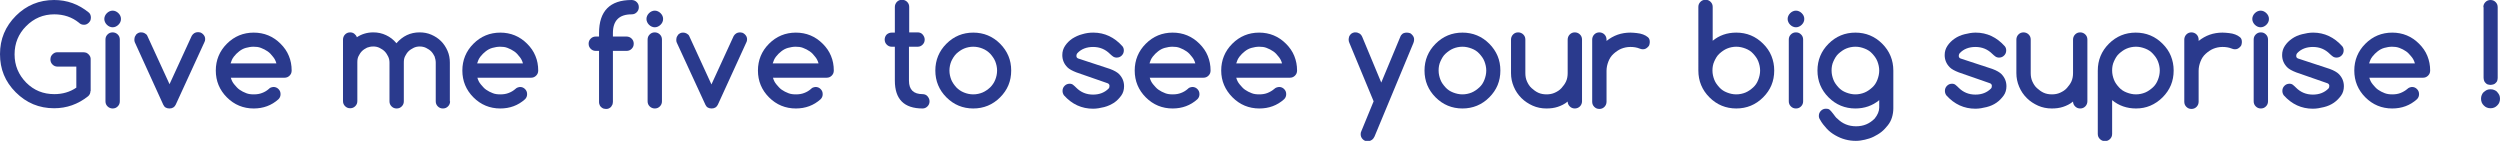 <!-- Generator: Adobe Illustrator 18.0.0, SVG Export Plug-In  -->
<svg version="1.1"
	 xmlns="http://www.w3.org/2000/svg" xmlns:xlink="http://www.w3.org/1999/xlink" xmlns:a="http://ns.adobe.com/AdobeSVGViewerExtensions/3.0/"
	 x="0px" y="0px" width="1080.9px" height="60.9px" viewBox="0 0 1080.9 60.9" enable-background="new 0 0 1080.9 60.9"
	 xml:space="preserve">
<defs>
</defs>
<g>
	<path fill="#2A3A8D" d="M39.1,39.4c0,0.8-0.3,1.6-1,2.2c-4.4,3.5-9.3,5.2-14.7,5.2c-6.5,0-12-2.3-16.6-6.9S0,29.9,0,23.4
		c0-6.5,2.3-12,6.9-16.6C11.4,2.3,17,0,23.4,0C29,0,34,1.8,38.5,5.5C39,6,39.3,6.7,39.3,7.6c0,0.4-0.1,0.9-0.2,1.2
		c-0.2,0.4-0.4,0.7-0.7,1c-0.3,0.3-0.6,0.5-1,0.7s-0.8,0.2-1.2,0.2c-0.8,0-1.5-0.3-2.1-0.9c-1.5-1.2-3.1-2.1-4.9-2.7
		s-3.7-0.9-5.7-0.9c-4.8,0-8.8,1.7-12.2,5.1c-3.3,3.3-5,7.4-5,12.2c0,4.8,1.7,8.8,5,12.2c3.4,3.4,7.4,5,12.2,5
		c3.5,0,6.7-0.9,9.5-2.8v-9.1h-8.1c-0.9,0-1.6-0.3-2.2-0.9c-0.6-0.6-0.9-1.3-0.9-2.2c0-0.4,0.1-0.8,0.2-1.2c0.2-0.4,0.4-0.7,0.7-1
		c0.3-0.3,0.6-0.5,1-0.7c0.4-0.2,0.8-0.2,1.2-0.2h11.2c0.4,0,0.8,0.1,1.2,0.2c0.4,0.2,0.7,0.4,1,0.7c0.3,0.3,0.5,0.6,0.7,1
		c0.2,0.4,0.2,0.8,0.2,1.2V39.4z"/>
	<path fill="#2A3A8D" d="M52.3,8.2c0,1-0.4,1.8-1.1,2.5s-1.6,1.1-2.5,1.1s-1.8-0.4-2.5-1.1s-1.1-1.6-1.1-2.5s0.4-1.8,1.1-2.5
		s1.6-1.1,2.5-1.1s1.8,0.4,2.5,1.1S52.3,7.2,52.3,8.2z M45.6,43.8V17.1c0-0.9,0.3-1.6,0.9-2.2c0.6-0.6,1.3-0.9,2.2-0.9
		c0.8,0,1.6,0.3,2.2,0.9c0.6,0.6,0.9,1.3,0.9,2.2v26.7c0,0.9-0.3,1.6-0.9,2.2c-0.6,0.6-1.3,0.9-2.2,0.9c-0.8,0-1.6-0.3-2.2-0.9
		C45.9,45.4,45.6,44.7,45.6,43.8z"/>
	<path fill="#2A3A8D" d="M73.3,46.9c-1.3,0-2.2-0.5-2.7-1.6L58.3,18.3c-0.2-0.4-0.2-0.8-0.2-1.2s0.1-0.8,0.2-1.2
		c0.2-0.4,0.4-0.7,0.6-1c0.3-0.3,0.6-0.5,1-0.7c0.4-0.2,0.8-0.2,1.2-0.2c0.5,0,1,0.1,1.5,0.4c0.5,0.3,0.9,0.6,1.1,1.1l9.6,20.9
		l9.6-20.9c0.6-1,1.5-1.6,2.7-1.6c0.4,0,0.8,0.1,1.2,0.2c0.4,0.2,0.7,0.4,1,0.7c0.3,0.3,0.5,0.6,0.7,1c0.2,0.4,0.2,0.8,0.2,1.2
		c0,0.4-0.1,0.9-0.3,1.2L76,45.2C75.5,46.3,74.6,46.9,73.3,46.9z"/>
	<path fill="#2A3A8D" d="M118.2,37.6c0.9,0,1.6,0.3,2.2,0.9c0.6,0.6,0.9,1.3,0.9,2.2c0,0.9-0.3,1.6-0.9,2.2c-3,2.7-6.6,4-10.7,4
		c-4.5,0-8.4-1.6-11.6-4.8c-3.2-3.2-4.8-7.1-4.8-11.6s1.6-8.4,4.8-11.6c3.2-3.2,7.1-4.8,11.6-4.8c4.5,0,8.4,1.6,11.6,4.8
		c1.6,1.6,2.8,3.3,3.6,5.3c0.8,1.9,1.2,4,1.2,6.3c0,0.9-0.3,1.6-0.9,2.2c-0.6,0.6-1.3,0.9-2.2,0.9H99.8c0.3,1.1,0.8,2.1,1.5,2.9
		s1.4,1.7,2.3,2.3c0.9,0.6,1.8,1.1,2.9,1.5c1,0.4,2.1,0.5,3.3,0.5c1.3,0,2.5-0.2,3.5-0.6c1.1-0.4,2.1-1,3-1.8
		C116.7,37.9,117.4,37.7,118.2,37.6z M119.5,27.4c-0.3-1.1-0.8-2.1-1.5-2.9c-0.7-0.9-1.4-1.7-2.3-2.3c-0.9-0.6-1.8-1.1-2.9-1.5
		c-1-0.4-2.1-0.5-3.2-0.5s-2.2,0.2-3.3,0.5s-2,0.8-2.9,1.5s-1.6,1.4-2.3,2.3s-1.1,1.9-1.4,2.9H119.5z"/>
	<path fill="#2A3A8D" d="M194.6,43.8c0,0.9-0.3,1.6-0.9,2.2c-0.6,0.6-1.3,0.9-2.2,0.9c-0.9,0-1.6-0.3-2.2-0.9s-0.9-1.3-0.9-2.2V27.1
		c0-0.9-0.2-1.8-0.5-2.7c-0.4-0.8-0.9-1.6-1.5-2.2c-0.6-0.6-1.4-1.1-2.2-1.5s-1.8-0.6-2.7-0.6c-1,0-1.9,0.2-2.7,0.6
		c-0.8,0.4-1.6,0.9-2.2,1.5c-0.6,0.6-1.1,1.4-1.5,2.2c-0.4,0.8-0.5,1.7-0.5,2.7v16.7c0,0.9-0.3,1.6-0.9,2.2
		c-0.6,0.6-1.3,0.9-2.2,0.9c-0.9,0-1.6-0.3-2.2-0.9c-0.6-0.6-0.9-1.3-0.9-2.2V27.1c0-1-0.2-1.9-0.6-2.7c-0.4-0.8-0.9-1.6-1.5-2.2
		c-0.6-0.6-1.4-1.1-2.2-1.5c-0.8-0.4-1.7-0.6-2.7-0.6c-1,0-1.9,0.2-2.7,0.5c-0.8,0.4-1.6,0.9-2.2,1.5c-0.6,0.6-1.1,1.4-1.5,2.2
		c-0.4,0.8-0.5,1.7-0.5,2.7v16.7c0,0.9-0.3,1.6-0.9,2.2c-0.6,0.6-1.3,0.9-2.2,0.9c-0.9,0-1.6-0.3-2.2-0.9c-0.6-0.6-0.9-1.3-0.9-2.2
		V17.1c0-0.8,0.3-1.6,0.9-2.2c0.6-0.6,1.3-0.9,2.2-0.9c0.7,0,1.3,0.2,1.8,0.6s0.9,0.9,1.1,1.5c2.1-1.4,4.5-2.1,7.1-2.1
		c2,0,3.8,0.4,5.5,1.2c1.7,0.8,3.2,1.9,4.5,3.5c2.7-3.1,6-4.7,10-4.7c1.8,0,3.5,0.3,5.1,1c1.6,0.7,3,1.6,4.2,2.8
		c1.2,1.2,2.1,2.6,2.8,4.2c0.7,1.6,1,3.3,1,5.1V43.8z"/>
	<path fill="#2A3A8D" d="M224.8,37.6c0.9,0,1.6,0.3,2.2,0.9c0.6,0.6,0.9,1.3,0.9,2.2c0,0.9-0.3,1.6-0.9,2.2c-3,2.7-6.6,4-10.7,4
		c-4.5,0-8.4-1.6-11.6-4.8c-3.2-3.2-4.8-7.1-4.8-11.6s1.6-8.4,4.8-11.6c3.2-3.2,7.1-4.8,11.6-4.8c4.5,0,8.4,1.6,11.6,4.8
		c1.6,1.6,2.8,3.3,3.6,5.3c0.8,1.9,1.2,4,1.2,6.3c0,0.9-0.3,1.6-0.9,2.2c-0.6,0.6-1.3,0.9-2.2,0.9h-23.2c0.3,1.1,0.8,2.1,1.5,2.9
		s1.4,1.7,2.3,2.3c0.9,0.6,1.8,1.1,2.9,1.5c1,0.4,2.1,0.5,3.3,0.5c1.3,0,2.5-0.2,3.5-0.6c1.1-0.4,2.1-1,3-1.8
		C223.4,37.9,224.1,37.7,224.8,37.6z M226.1,27.4c-0.3-1.1-0.8-2.1-1.5-2.9c-0.7-0.9-1.4-1.7-2.3-2.3c-0.9-0.6-1.8-1.1-2.9-1.5
		c-1-0.4-2.1-0.5-3.2-0.5s-2.2,0.2-3.3,0.5s-2,0.8-2.9,1.5s-1.6,1.4-2.3,2.3s-1.1,1.9-1.4,2.9H226.1z"/>
	<path fill="#2A3A8D" d="M273.1,6.2c-5.4,0-8.1,2.7-8.1,8.1v1.5h5.9c0.8,0,1.6,0.3,2.2,0.9c0.6,0.6,0.9,1.3,0.9,2.2
		c0,0.9-0.3,1.6-0.9,2.2c-0.6,0.6-1.3,0.9-2.2,0.9H265v22c0,0.4-0.1,0.8-0.2,1.2c-0.2,0.4-0.4,0.7-0.6,1c-0.3,0.3-0.6,0.5-1,0.7
		c-0.4,0.2-0.8,0.2-1.2,0.2c-0.4,0-0.8-0.1-1.2-0.2c-0.4-0.2-0.7-0.4-1-0.7c-0.3-0.3-0.5-0.6-0.6-1c-0.2-0.4-0.2-0.8-0.2-1.2v-22
		h-1.4c-0.9,0-1.6-0.3-2.2-0.9c-0.6-0.6-0.9-1.3-0.9-2.2s0.3-1.6,0.9-2.2c0.6-0.6,1.3-0.9,2.2-0.9h1.4v-1.5C259,4.8,263.7,0,273.1,0
		c0.8,0,1.6,0.3,2.2,0.9c0.6,0.6,0.9,1.3,0.9,2.2c0,0.9-0.3,1.6-0.9,2.2C274.7,5.9,274,6.2,273.1,6.2z"/>
	<path fill="#2A3A8D" d="M286.7,8.2c0,1-0.4,1.8-1.1,2.5s-1.6,1.1-2.5,1.1s-1.8-0.4-2.5-1.1s-1.1-1.6-1.1-2.5s0.4-1.8,1.1-2.5
		s1.6-1.1,2.5-1.1s1.8,0.4,2.5,1.1S286.7,7.2,286.7,8.2z M280,43.8V17.1c0-0.9,0.3-1.6,0.9-2.2c0.6-0.6,1.3-0.9,2.2-0.9
		c0.8,0,1.6,0.3,2.2,0.9c0.6,0.6,0.9,1.3,0.9,2.2v26.7c0,0.9-0.3,1.6-0.9,2.2c-0.6,0.6-1.3,0.9-2.2,0.9c-0.8,0-1.6-0.3-2.2-0.9
		C280.3,45.4,280,44.7,280,43.8z"/>
	<path fill="#2A3A8D" d="M307.7,46.9c-1.3,0-2.2-0.5-2.7-1.6l-12.4-26.9c-0.2-0.4-0.2-0.8-0.2-1.2s0.1-0.8,0.2-1.2
		c0.2-0.4,0.4-0.7,0.6-1c0.3-0.3,0.6-0.5,1-0.7c0.4-0.2,0.8-0.2,1.2-0.2c0.5,0,1,0.1,1.5,0.4c0.5,0.3,0.9,0.6,1.1,1.1l9.6,20.9
		l9.6-20.9c0.6-1,1.5-1.6,2.7-1.6c0.4,0,0.8,0.1,1.2,0.2c0.4,0.2,0.7,0.4,1,0.7c0.3,0.3,0.5,0.6,0.7,1c0.2,0.4,0.2,0.8,0.2,1.2
		c0,0.4-0.1,0.9-0.3,1.2l-12.3,26.9C309.9,46.3,309,46.9,307.7,46.9z"/>
	<path fill="#2A3A8D" d="M352.6,37.6c0.9,0,1.6,0.3,2.2,0.9c0.6,0.6,0.9,1.3,0.9,2.2c0,0.9-0.3,1.6-0.9,2.2c-3,2.7-6.6,4-10.7,4
		c-4.5,0-8.4-1.6-11.6-4.8c-3.2-3.2-4.8-7.1-4.8-11.6s1.6-8.4,4.8-11.6c3.2-3.2,7.1-4.8,11.6-4.8c4.5,0,8.4,1.6,11.6,4.8
		c1.6,1.6,2.8,3.3,3.6,5.3c0.8,1.9,1.2,4,1.2,6.3c0,0.9-0.3,1.6-0.9,2.2c-0.6,0.6-1.3,0.9-2.2,0.9h-23.2c0.3,1.1,0.8,2.1,1.5,2.9
		s1.4,1.7,2.3,2.3c0.9,0.6,1.8,1.1,2.9,1.5c1,0.4,2.1,0.5,3.3,0.5c1.3,0,2.5-0.2,3.5-0.6c1.1-0.4,2.1-1,3-1.8
		C351.1,37.9,351.8,37.7,352.6,37.6z M353.9,27.4c-0.3-1.1-0.8-2.1-1.5-2.9c-0.7-0.9-1.4-1.7-2.3-2.3c-0.9-0.6-1.8-1.1-2.9-1.5
		c-1-0.4-2.1-0.5-3.2-0.5s-2.2,0.2-3.3,0.5s-2,0.8-2.9,1.5s-1.6,1.4-2.3,2.3s-1.1,1.9-1.4,2.9H353.9z"/>
	<path fill="#2A3A8D" d="M385.5,14.1h1.4V3c0-0.8,0.3-1.6,0.9-2.2c0.6-0.6,1.3-0.9,2.2-0.9c0.8,0,1.6,0.3,2.2,0.9
		c0.6,0.6,0.9,1.3,0.9,2.2v11h3.7c0.8,0,1.6,0.3,2.1,0.9s0.9,1.3,0.9,2.2c0,0.9-0.3,1.6-0.9,2.2s-1.3,0.9-2.1,0.9H393v14.7
		c0,3.9,2,5.8,5.9,5.8c0.8,0,1.6,0.3,2.1,0.9s0.9,1.3,0.9,2.2c0,0.9-0.3,1.6-0.9,2.2s-1.3,0.9-2.1,0.9c-8,0-12-4-12-12V20.2h-1.4
		c-0.8,0-1.5-0.3-2.1-0.9c-0.6-0.6-0.9-1.3-0.9-2.2c0-0.8,0.3-1.6,0.9-2.2C384,14.4,384.7,14.1,385.5,14.1z"/>
	<path fill="#2A3A8D" d="M437.2,30.5c0,4.6-1.6,8.4-4.8,11.6c-3.2,3.2-7.1,4.8-11.6,4.8c-4.5,0-8.4-1.6-11.6-4.8
		c-3.2-3.2-4.8-7.1-4.8-11.6s1.6-8.4,4.8-11.6c3.2-3.2,7.1-4.8,11.6-4.8c4.5,0,8.4,1.6,11.6,4.8c1.6,1.6,2.8,3.4,3.6,5.3
		S437.2,28.2,437.2,30.5z M420.8,20.2c-1.4,0-2.8,0.3-4,0.8c-1.2,0.5-2.3,1.3-3.3,2.2c-0.9,0.9-1.6,2-2.2,3.3
		c-0.5,1.2-0.8,2.6-0.8,4s0.3,2.7,0.8,4c0.5,1.2,1.3,2.3,2.2,3.3c0.9,0.9,2,1.7,3.3,2.2c1.2,0.5,2.6,0.8,4,0.8c1.4,0,2.8-0.3,4-0.8
		c1.2-0.5,2.3-1.3,3.3-2.2c0.9-0.9,1.7-2,2.2-3.3c0.5-1.2,0.8-2.6,0.8-4s-0.3-2.7-0.8-4c-0.5-1.2-1.3-2.3-2.2-3.3
		c-0.9-0.9-2-1.7-3.3-2.2C423.6,20.5,422.2,20.2,420.8,20.2z"/>
	<path fill="#2A3A8D" d="M465.4,31.3c-1.8-0.7-3.1-1.4-3.9-2.2h0c-1.5-1.5-2.2-3.3-2.2-5.3c0-1.5,0.4-2.8,1.2-4s1.8-2.2,3.1-3.1
		c1.3-0.8,2.7-1.5,4.3-1.9c1.6-0.5,3.2-0.7,4.8-0.7c4.9,0,9.1,2,12.6,5.9c0.4,0.5,0.6,1.1,0.6,1.8c0,0.9-0.3,1.6-0.9,2.2
		c-0.6,0.6-1.3,0.9-2.2,0.9c-0.6,0-1.2-0.2-1.6-0.5s-0.9-0.7-1.3-1.1c-2-2-4.4-3-7.3-3c-2.8,0-5.1,0.9-6.7,2.6
		c-0.3,0.3-0.5,0.7-0.5,1.3s0.3,0.9,0.8,1.1l13.7,4.5c1.9,0.7,3.2,1.5,3.9,2.2h0c1.5,1.5,2.2,3.3,2.2,5.3c0,1.5-0.4,2.9-1.2,4
		s-1.8,2.2-3.1,3.1c-1.3,0.8-2.7,1.5-4.3,1.9s-3.2,0.7-4.8,0.7c-4.9,0-9.1-1.9-12.6-5.8c-0.4-0.6-0.6-1.2-0.6-1.9
		c0-0.9,0.3-1.6,0.9-2.2c0.6-0.6,1.3-0.9,2.2-0.9c0.6,0,1.2,0.2,1.6,0.6c0.4,0.4,0.9,0.7,1.2,1.1c2,2,4.4,3,7.3,3
		c2.8,0,5-0.9,6.7-2.6c0.3-0.3,0.4-0.7,0.4-1.2c0-0.5-0.3-0.9-0.8-1.1L465.4,31.3z"/>
	<path fill="#2A3A8D" d="M515.5,37.6c0.9,0,1.6,0.3,2.2,0.9c0.6,0.6,0.9,1.3,0.9,2.2c0,0.9-0.3,1.6-0.9,2.2c-3,2.7-6.6,4-10.7,4
		c-4.5,0-8.4-1.6-11.6-4.8c-3.2-3.2-4.8-7.1-4.8-11.6s1.6-8.4,4.8-11.6c3.2-3.2,7.1-4.8,11.6-4.8c4.5,0,8.4,1.6,11.6,4.8
		c1.6,1.6,2.8,3.3,3.6,5.3s1.2,4,1.2,6.3c0,0.9-0.3,1.6-0.9,2.2c-0.6,0.6-1.3,0.9-2.2,0.9h-23.2c0.3,1.1,0.8,2.1,1.5,2.9
		s1.4,1.7,2.3,2.3c0.9,0.6,1.8,1.1,2.9,1.5c1,0.4,2.1,0.5,3.3,0.5c1.3,0,2.5-0.2,3.5-0.6c1.1-0.4,2.1-1,3-1.8
		C514,37.9,514.7,37.7,515.5,37.6z M516.8,27.4c-0.3-1.1-0.8-2.1-1.5-2.9c-0.7-0.9-1.4-1.7-2.3-2.3c-0.9-0.6-1.8-1.1-2.9-1.5
		c-1-0.4-2.1-0.5-3.2-0.5s-2.2,0.2-3.3,0.5s-2,0.8-2.9,1.5s-1.6,1.4-2.3,2.3s-1.1,1.9-1.4,2.9H516.8z"/>
	<path fill="#2A3A8D" d="M553,37.6c0.9,0,1.6,0.3,2.2,0.9c0.6,0.6,0.9,1.3,0.9,2.2c0,0.9-0.3,1.6-0.9,2.2c-3,2.7-6.6,4-10.7,4
		c-4.5,0-8.4-1.6-11.6-4.8S528,35,528,30.5s1.6-8.4,4.8-11.6s7.1-4.8,11.6-4.8c4.5,0,8.4,1.6,11.6,4.8c1.6,1.6,2.8,3.3,3.6,5.3
		s1.2,4,1.2,6.3c0,0.9-0.3,1.6-0.9,2.2c-0.6,0.6-1.3,0.9-2.2,0.9h-23.2c0.3,1.1,0.8,2.1,1.5,2.9s1.4,1.7,2.3,2.3
		c0.9,0.6,1.8,1.1,2.9,1.5c1,0.4,2.1,0.5,3.3,0.5c1.3,0,2.5-0.2,3.5-0.6s2.1-1,3-1.8C551.5,37.9,552.2,37.7,553,37.6z M554.3,27.4
		c-0.3-1.1-0.8-2.1-1.5-2.9c-0.7-0.9-1.4-1.7-2.3-2.3c-0.9-0.6-1.8-1.1-2.9-1.5c-1-0.4-2.1-0.5-3.2-0.5s-2.2,0.2-3.3,0.5
		s-2,0.8-2.9,1.5s-1.6,1.4-2.3,2.3s-1.1,1.9-1.4,2.9H554.3z"/>
	<path fill="#2A3A8D" d="M593.9,43.8l-10.5-25.3c-0.2-0.4-0.3-0.9-0.3-1.4c0-0.4,0.1-0.8,0.2-1.2s0.4-0.7,0.6-1s0.6-0.5,1-0.7
		s0.8-0.2,1.2-0.2c0.6,0,1.2,0.2,1.7,0.5s0.9,0.8,1.2,1.5l8.2,19.7l8.2-19.7c0.2-0.6,0.6-1.1,1-1.4s1.1-0.5,1.9-0.5
		c0.4,0,0.8,0.1,1.2,0.2s0.7,0.4,1,0.7s0.5,0.6,0.7,1s0.2,0.8,0.2,1.2c0,0.4-0.1,0.9-0.3,1.4l-16.8,40.4c-0.3,0.6-0.6,1.1-1.2,1.5
		s-1.1,0.6-1.7,0.6c-0.9,0-1.6-0.3-2.2-0.9c-0.6-0.6-0.9-1.3-0.9-2.2c0-0.5,0.1-0.9,0.3-1.3L593.9,43.8z"/>
	<path fill="#2A3A8D" d="M648.7,30.5c0,4.6-1.6,8.4-4.8,11.6c-3.2,3.2-7.1,4.8-11.6,4.8c-4.5,0-8.4-1.6-11.6-4.8s-4.8-7.1-4.8-11.6
		s1.6-8.4,4.8-11.6s7.1-4.8,11.6-4.8c4.5,0,8.4,1.6,11.6,4.8c1.6,1.6,2.8,3.4,3.6,5.3S648.7,28.2,648.7,30.5z M632.3,20.2
		c-1.4,0-2.8,0.3-4,0.8s-2.3,1.3-3.3,2.2s-1.6,2-2.2,3.3s-0.8,2.6-0.8,4s0.3,2.7,0.8,4s1.3,2.3,2.2,3.3s2,1.7,3.3,2.2s2.6,0.8,4,0.8
		c1.4,0,2.8-0.3,4-0.8s2.3-1.3,3.3-2.2s1.7-2,2.2-3.3s0.8-2.6,0.8-4s-0.3-2.7-0.8-4s-1.3-2.3-2.2-3.3s-2-1.7-3.3-2.2
		S633.7,20.2,632.3,20.2z"/>
	<path fill="#2A3A8D" d="M680.9,46.9c-0.9,0-1.6-0.3-2.2-0.9s-0.9-1.3-0.9-2.1c-1.3,1.1-2.8,1.8-4.3,2.3s-3.1,0.7-4.9,0.7
		c-2.1,0-4.1-0.4-5.9-1.2s-3.5-1.9-4.9-3.3s-2.5-3-3.3-4.9s-1.2-3.8-1.2-5.9V17.1c0-0.8,0.3-1.6,0.9-2.2s1.3-0.9,2.2-0.9
		c0.8,0,1.6,0.3,2.2,0.9s0.9,1.3,0.9,2.2v14.5c0,1.3,0.2,2.5,0.7,3.6s1.1,2.1,2,2.9s1.8,1.5,2.9,2s2.3,0.7,3.6,0.7
		c1.2,0,2.4-0.2,3.5-0.7s2.1-1.1,2.9-2s1.5-1.8,2-2.9s0.7-2.3,0.7-3.6V17.1c0-0.8,0.3-1.6,0.9-2.2s1.3-0.9,2.2-0.9
		c0.8,0,1.6,0.3,2.2,0.9s0.9,1.3,0.9,2.2v26.7c0,0.8-0.3,1.6-0.9,2.2S681.7,46.9,680.9,46.9z"/>
	<path fill="#2A3A8D" d="M694.6,17.1v0.6c1.5-1.2,3.1-2.1,4.8-2.7s3.6-0.9,5.5-0.9c0.9,0,1.8,0.1,2.8,0.2s1.9,0.3,2.7,0.6
		s1.5,0.7,2.1,1.2s0.8,1.2,0.8,2.1c0,0.4-0.1,0.8-0.2,1.2s-0.4,0.7-0.7,1s-0.6,0.5-1,0.7s-0.8,0.2-1.2,0.2c-0.4,0-0.8-0.1-1.3-0.3
		c-1.2-0.5-2.6-0.7-4-0.7c-1.4,0-2.8,0.3-4,0.8s-2.3,1.3-3.3,2.2s-1.7,2-2.2,3.3s-0.8,2.6-0.8,4v13.4c0,0.8-0.3,1.6-0.9,2.2
		s-1.3,0.9-2.2,0.9c-0.9,0-1.6-0.3-2.2-0.9s-0.9-1.3-0.9-2.2V17.1c0-0.8,0.3-1.6,0.9-2.2s1.3-0.9,2.2-0.9c0.8,0,1.6,0.3,2.2,0.9
		S694.6,16.3,694.6,17.1z"/>
	<path fill="#2A3A8D" d="M740.4,17.7c2.9-2.4,6.3-3.6,10.3-3.6c4.5,0,8.4,1.6,11.6,4.8c1.6,1.6,2.8,3.3,3.6,5.3s1.2,4,1.2,6.3
		c0,4.6-1.6,8.4-4.8,11.6c-3.2,3.2-7.1,4.8-11.6,4.8c-4.5,0-8.4-1.6-11.6-4.8s-4.8-7.1-4.8-11.6V3c0-0.9,0.3-1.6,0.9-2.2
		s1.3-0.9,2.2-0.9c0.9,0,1.6,0.3,2.2,0.9s0.9,1.3,0.9,2.2V17.7z M750.7,40.8c1.4,0,2.8-0.3,4-0.8s2.3-1.3,3.3-2.2s1.7-2,2.2-3.3
		s0.8-2.6,0.8-4s-0.3-2.7-0.8-4s-1.3-2.3-2.2-3.3s-2-1.7-3.3-2.2s-2.6-0.8-4-0.8c-1.4,0-2.8,0.3-4,0.8s-2.3,1.3-3.3,2.2
		s-1.6,2-2.2,3.3s-0.8,2.6-0.8,4s0.3,2.7,0.8,4s1.3,2.3,2.2,3.3s2,1.7,3.3,2.2S749.2,40.8,750.7,40.8z"/>
	<path fill="#2A3A8D" d="M780.1,8.2c0,1-0.4,1.8-1.1,2.5s-1.6,1.1-2.5,1.1s-1.8-0.4-2.5-1.1s-1.1-1.6-1.1-2.5s0.4-1.8,1.1-2.5
		s1.6-1.1,2.5-1.1s1.8,0.4,2.5,1.1S780.1,7.2,780.1,8.2z M773.4,43.8V17.1c0-0.9,0.3-1.6,0.9-2.2s1.3-0.9,2.2-0.9s1.6,0.3,2.2,0.9
		s0.9,1.3,0.9,2.2v26.7c0,0.9-0.3,1.6-0.9,2.2s-1.3,0.9-2.2,0.9s-1.6-0.3-2.2-0.9S773.4,44.7,773.4,43.8z"/>
	<path fill="#2A3A8D" d="M812.5,43.3c-2.9,2.4-6.4,3.6-10.3,3.6c-4.5,0-8.4-1.6-11.6-4.8s-4.8-7.1-4.8-11.6s1.6-8.4,4.8-11.6
		s7.1-4.8,11.6-4.8c4.5,0,8.4,1.6,11.6,4.8c3.2,3.2,4.8,7.1,4.8,11.6v16.3c0,1.4-0.2,2.7-0.6,4s-1,2.4-1.8,3.4s-1.7,2-2.7,2.8
		s-2.2,1.5-3.4,2.1s-2.5,1-3.8,1.3s-2.6,0.5-3.9,0.5c-1.6,0-3.1-0.2-4.6-0.6s-2.9-1-4.3-1.8s-2.6-1.7-3.7-2.9s-2.1-2.4-2.9-3.9
		c-0.3-0.4-0.5-1-0.5-1.6c0-0.9,0.3-1.6,0.9-2.2s1.3-0.9,2.2-0.9c0.6,0,1.1,0.1,1.5,0.4s0.9,0.9,1.6,1.8s1.2,1.7,1.8,2.1
		c2.2,2.2,4.9,3.3,8.1,3.3c3.2,0,5.8-1.1,8-3.3c1.3-1.6,2-3.2,2-4.8V43.3z M802.2,20.2c-1.4,0-2.8,0.3-4,0.8s-2.3,1.3-3.3,2.2
		s-1.6,2-2.2,3.3s-0.8,2.6-0.8,4s0.3,2.7,0.8,4s1.3,2.3,2.2,3.3s2,1.7,3.3,2.2s2.6,0.8,4,0.8c1.4,0,2.8-0.3,4-0.8s2.3-1.3,3.3-2.2
		s1.7-2,2.2-3.3s0.8-2.6,0.8-4s-0.3-2.7-0.8-4s-1.3-2.3-2.2-3.3s-2-1.7-3.3-2.2S803.7,20.2,802.2,20.2z"/>
	<path fill="#2A3A8D" d="M846.9,31.3c-1.8-0.7-3.1-1.4-3.9-2.2h0c-1.5-1.5-2.2-3.3-2.2-5.3c0-1.5,0.4-2.8,1.2-4s1.8-2.2,3.1-3.1
		s2.7-1.5,4.3-1.9s3.2-0.7,4.8-0.7c4.9,0,9.1,2,12.6,5.9c0.4,0.5,0.6,1.1,0.6,1.8c0,0.9-0.3,1.6-0.9,2.2s-1.3,0.9-2.2,0.9
		c-0.6,0-1.2-0.2-1.6-0.5s-0.9-0.7-1.3-1.1c-2-2-4.4-3-7.3-3c-2.8,0-5.1,0.9-6.7,2.6c-0.3,0.3-0.5,0.7-0.5,1.3s0.3,0.9,0.8,1.1
		l13.7,4.5c1.9,0.7,3.2,1.5,3.9,2.2h0c1.5,1.5,2.2,3.3,2.2,5.3c0,1.5-0.4,2.9-1.2,4s-1.8,2.2-3.1,3.1s-2.7,1.5-4.3,1.9
		s-3.2,0.7-4.8,0.7c-4.9,0-9.1-1.9-12.6-5.8c-0.4-0.6-0.6-1.2-0.6-1.9c0-0.9,0.3-1.6,0.9-2.2s1.3-0.9,2.2-0.9c0.6,0,1.2,0.2,1.6,0.6
		s0.9,0.7,1.2,1.1c2,2,4.4,3,7.3,3c2.8,0,5-0.9,6.7-2.6c0.3-0.3,0.4-0.7,0.4-1.2c0-0.5-0.3-0.9-0.8-1.1L846.9,31.3z"/>
	<path fill="#2A3A8D" d="M899.4,46.9c-0.9,0-1.6-0.3-2.2-0.9s-0.9-1.3-0.9-2.1c-1.3,1.1-2.8,1.8-4.3,2.3s-3.1,0.7-4.9,0.7
		c-2.1,0-4.1-0.4-5.9-1.2s-3.5-1.9-4.9-3.3s-2.5-3-3.3-4.9s-1.2-3.8-1.2-5.9V17.1c0-0.8,0.3-1.6,0.9-2.2s1.3-0.9,2.2-0.9
		c0.8,0,1.6,0.3,2.2,0.9s0.9,1.3,0.9,2.2v14.5c0,1.3,0.2,2.5,0.7,3.6s1.1,2.1,2,2.9s1.8,1.5,2.9,2s2.3,0.7,3.6,0.7
		c1.2,0,2.4-0.2,3.5-0.7s2.1-1.1,2.9-2s1.5-1.8,2-2.9s0.7-2.3,0.7-3.6V17.1c0-0.8,0.3-1.6,0.9-2.2s1.3-0.9,2.2-0.9
		c0.8,0,1.6,0.3,2.2,0.9s0.9,1.3,0.9,2.2v26.7c0,0.8-0.3,1.6-0.9,2.2S900.3,46.9,899.4,46.9z"/>
	<path fill="#2A3A8D" d="M923.5,46.9c-3.9,0-7.4-1.2-10.3-3.6v14.6c0,0.9-0.3,1.6-0.9,2.2s-1.3,0.9-2.2,0.9c-0.9,0-1.6-0.3-2.2-0.9
		s-0.9-1.3-0.9-2.2V30.5c0-4.5,1.6-8.4,4.8-11.6s7.1-4.8,11.6-4.8c4.5,0,8.4,1.6,11.6,4.8c1.6,1.6,2.8,3.3,3.6,5.3s1.2,4,1.2,6.3
		c0,4.6-1.6,8.4-4.8,11.6c-1.6,1.6-3.4,2.8-5.3,3.6S925.8,46.9,923.5,46.9z M913.2,30.5c0,1.4,0.3,2.7,0.8,4s1.3,2.3,2.2,3.3
		s2,1.7,3.3,2.2s2.6,0.8,4,0.8c1.4,0,2.8-0.3,4-0.8s2.3-1.3,3.3-2.2s1.7-2,2.2-3.3s0.8-2.6,0.8-4s-0.3-2.7-0.8-4s-1.3-2.3-2.2-3.3
		s-2-1.7-3.3-2.2s-2.6-0.8-4-0.8c-1.4,0-2.8,0.3-4,0.8s-2.3,1.3-3.3,2.2s-1.6,2-2.2,3.3S913.2,29.1,913.2,30.5z"/>
	<path fill="#2A3A8D" d="M950.6,17.1v0.6c1.5-1.2,3.1-2.1,4.8-2.7s3.6-0.9,5.5-0.9c0.9,0,1.8,0.1,2.8,0.2s1.9,0.3,2.7,0.6
		s1.5,0.7,2.1,1.2s0.8,1.2,0.8,2.1c0,0.4-0.1,0.8-0.2,1.2s-0.4,0.7-0.7,1s-0.6,0.5-1,0.7s-0.8,0.2-1.2,0.2c-0.4,0-0.8-0.1-1.3-0.3
		c-1.2-0.5-2.6-0.7-4-0.7c-1.4,0-2.8,0.3-4,0.8s-2.3,1.3-3.3,2.2s-1.7,2-2.2,3.3s-0.8,2.6-0.8,4v13.4c0,0.8-0.3,1.6-0.9,2.2
		s-1.3,0.9-2.2,0.9c-0.9,0-1.6-0.3-2.2-0.9s-0.9-1.3-0.9-2.2V17.1c0-0.8,0.3-1.6,0.9-2.2s1.3-0.9,2.2-0.9c0.8,0,1.6,0.3,2.2,0.9
		S950.6,16.3,950.6,17.1z"/>
	<path fill="#2A3A8D" d="M981,8.2c0,1-0.4,1.8-1.1,2.5s-1.6,1.1-2.5,1.1s-1.8-0.4-2.5-1.1s-1.1-1.6-1.1-2.5s0.4-1.8,1.1-2.5
		s1.6-1.1,2.5-1.1s1.8,0.4,2.5,1.1S981,7.2,981,8.2z M974.4,43.8V17.1c0-0.9,0.3-1.6,0.9-2.2s1.3-0.9,2.2-0.9s1.6,0.3,2.2,0.9
		s0.9,1.3,0.9,2.2v26.7c0,0.9-0.3,1.6-0.9,2.2s-1.3,0.9-2.2,0.9s-1.6-0.3-2.2-0.9S974.4,44.7,974.4,43.8z"/>
	<path fill="#2A3A8D" d="M992.8,31.3c-1.8-0.7-3.1-1.4-3.9-2.2h0c-1.5-1.5-2.2-3.3-2.2-5.3c0-1.5,0.4-2.8,1.2-4s1.8-2.2,3.1-3.1
		s2.7-1.5,4.3-1.9s3.2-0.7,4.8-0.7c4.9,0,9.1,2,12.6,5.9c0.4,0.5,0.6,1.1,0.6,1.8c0,0.9-0.3,1.6-0.9,2.2s-1.3,0.9-2.2,0.9
		c-0.6,0-1.2-0.2-1.6-0.5s-0.9-0.7-1.3-1.1c-2-2-4.4-3-7.3-3c-2.8,0-5.1,0.9-6.7,2.6c-0.3,0.3-0.5,0.7-0.5,1.3s0.3,0.9,0.8,1.1
		l13.7,4.5c1.9,0.7,3.2,1.5,3.9,2.2h0c1.5,1.5,2.2,3.3,2.2,5.3c0,1.5-0.4,2.9-1.2,4s-1.8,2.2-3.1,3.1s-2.7,1.5-4.3,1.9
		s-3.2,0.7-4.8,0.7c-4.9,0-9.1-1.9-12.6-5.8c-0.4-0.6-0.6-1.2-0.6-1.9c0-0.9,0.3-1.6,0.9-2.2s1.3-0.9,2.2-0.9c0.6,0,1.2,0.2,1.6,0.6
		s0.9,0.7,1.2,1.1c2,2,4.4,3,7.3,3c2.8,0,5-0.9,6.7-2.6c0.3-0.3,0.4-0.7,0.4-1.2c0-0.5-0.3-0.9-0.8-1.1L992.8,31.3z"/>
	<path fill="#2A3A8D" d="M1042.8,37.6c0.9,0,1.6,0.3,2.2,0.9s0.9,1.3,0.9,2.2c0,0.9-0.3,1.6-0.9,2.2c-3,2.7-6.6,4-10.7,4
		c-4.5,0-8.4-1.6-11.6-4.8s-4.8-7.1-4.8-11.6s1.6-8.4,4.8-11.6s7.1-4.8,11.6-4.8c4.5,0,8.4,1.6,11.6,4.8c1.6,1.6,2.8,3.3,3.6,5.3
		s1.2,4,1.2,6.3c0,0.9-0.3,1.6-0.9,2.2s-1.3,0.9-2.2,0.9h-23.2c0.3,1.1,0.8,2.1,1.5,2.9s1.4,1.7,2.3,2.3s1.8,1.1,2.9,1.5
		s2.1,0.5,3.3,0.5c1.3,0,2.5-0.2,3.5-0.6s2.1-1,3-1.8C1041.4,37.9,1042.1,37.7,1042.8,37.6z M1044.1,27.4c-0.3-1.1-0.8-2.1-1.5-2.9
		s-1.4-1.7-2.3-2.3s-1.8-1.1-2.9-1.5s-2.1-0.5-3.2-0.5s-2.2,0.2-3.3,0.5s-2,0.8-2.9,1.5s-1.6,1.4-2.3,2.3s-1.1,1.9-1.4,2.9H1044.1z"
		/>
	<path fill="#2A3A8D" d="M1080.9,42.7c0,0.6-0.1,1.1-0.3,1.6s-0.5,0.9-0.9,1.3s-0.8,0.7-1.3,0.9s-1,0.3-1.6,0.3
		c-0.6,0-1.1-0.1-1.6-0.3s-0.9-0.5-1.3-0.9s-0.7-0.8-0.9-1.3s-0.3-1.1-0.3-1.6c0-0.6,0.1-1.1,0.3-1.6s0.5-1,0.9-1.3s0.8-0.7,1.3-0.9
		s1-0.3,1.6-0.3s1.1,0.1,1.6,0.3s1,0.5,1.3,0.9s0.7,0.8,0.9,1.3S1080.9,42.1,1080.9,42.7z M1073.7,3.1c0-0.9,0.3-1.6,0.9-2.2
		s1.3-0.9,2.2-0.9s1.6,0.3,2.2,0.9s0.9,1.3,0.9,2.2v30.6c0,0.4-0.1,0.8-0.2,1.2s-0.4,0.7-0.7,1s-0.6,0.5-1,0.6s-0.8,0.2-1.2,0.2
		c-0.4,0-0.8-0.1-1.2-0.2s-0.7-0.4-1-0.7s-0.5-0.6-0.6-1s-0.2-0.7-0.2-1.2V3.1z"/>
</g>
</svg>
